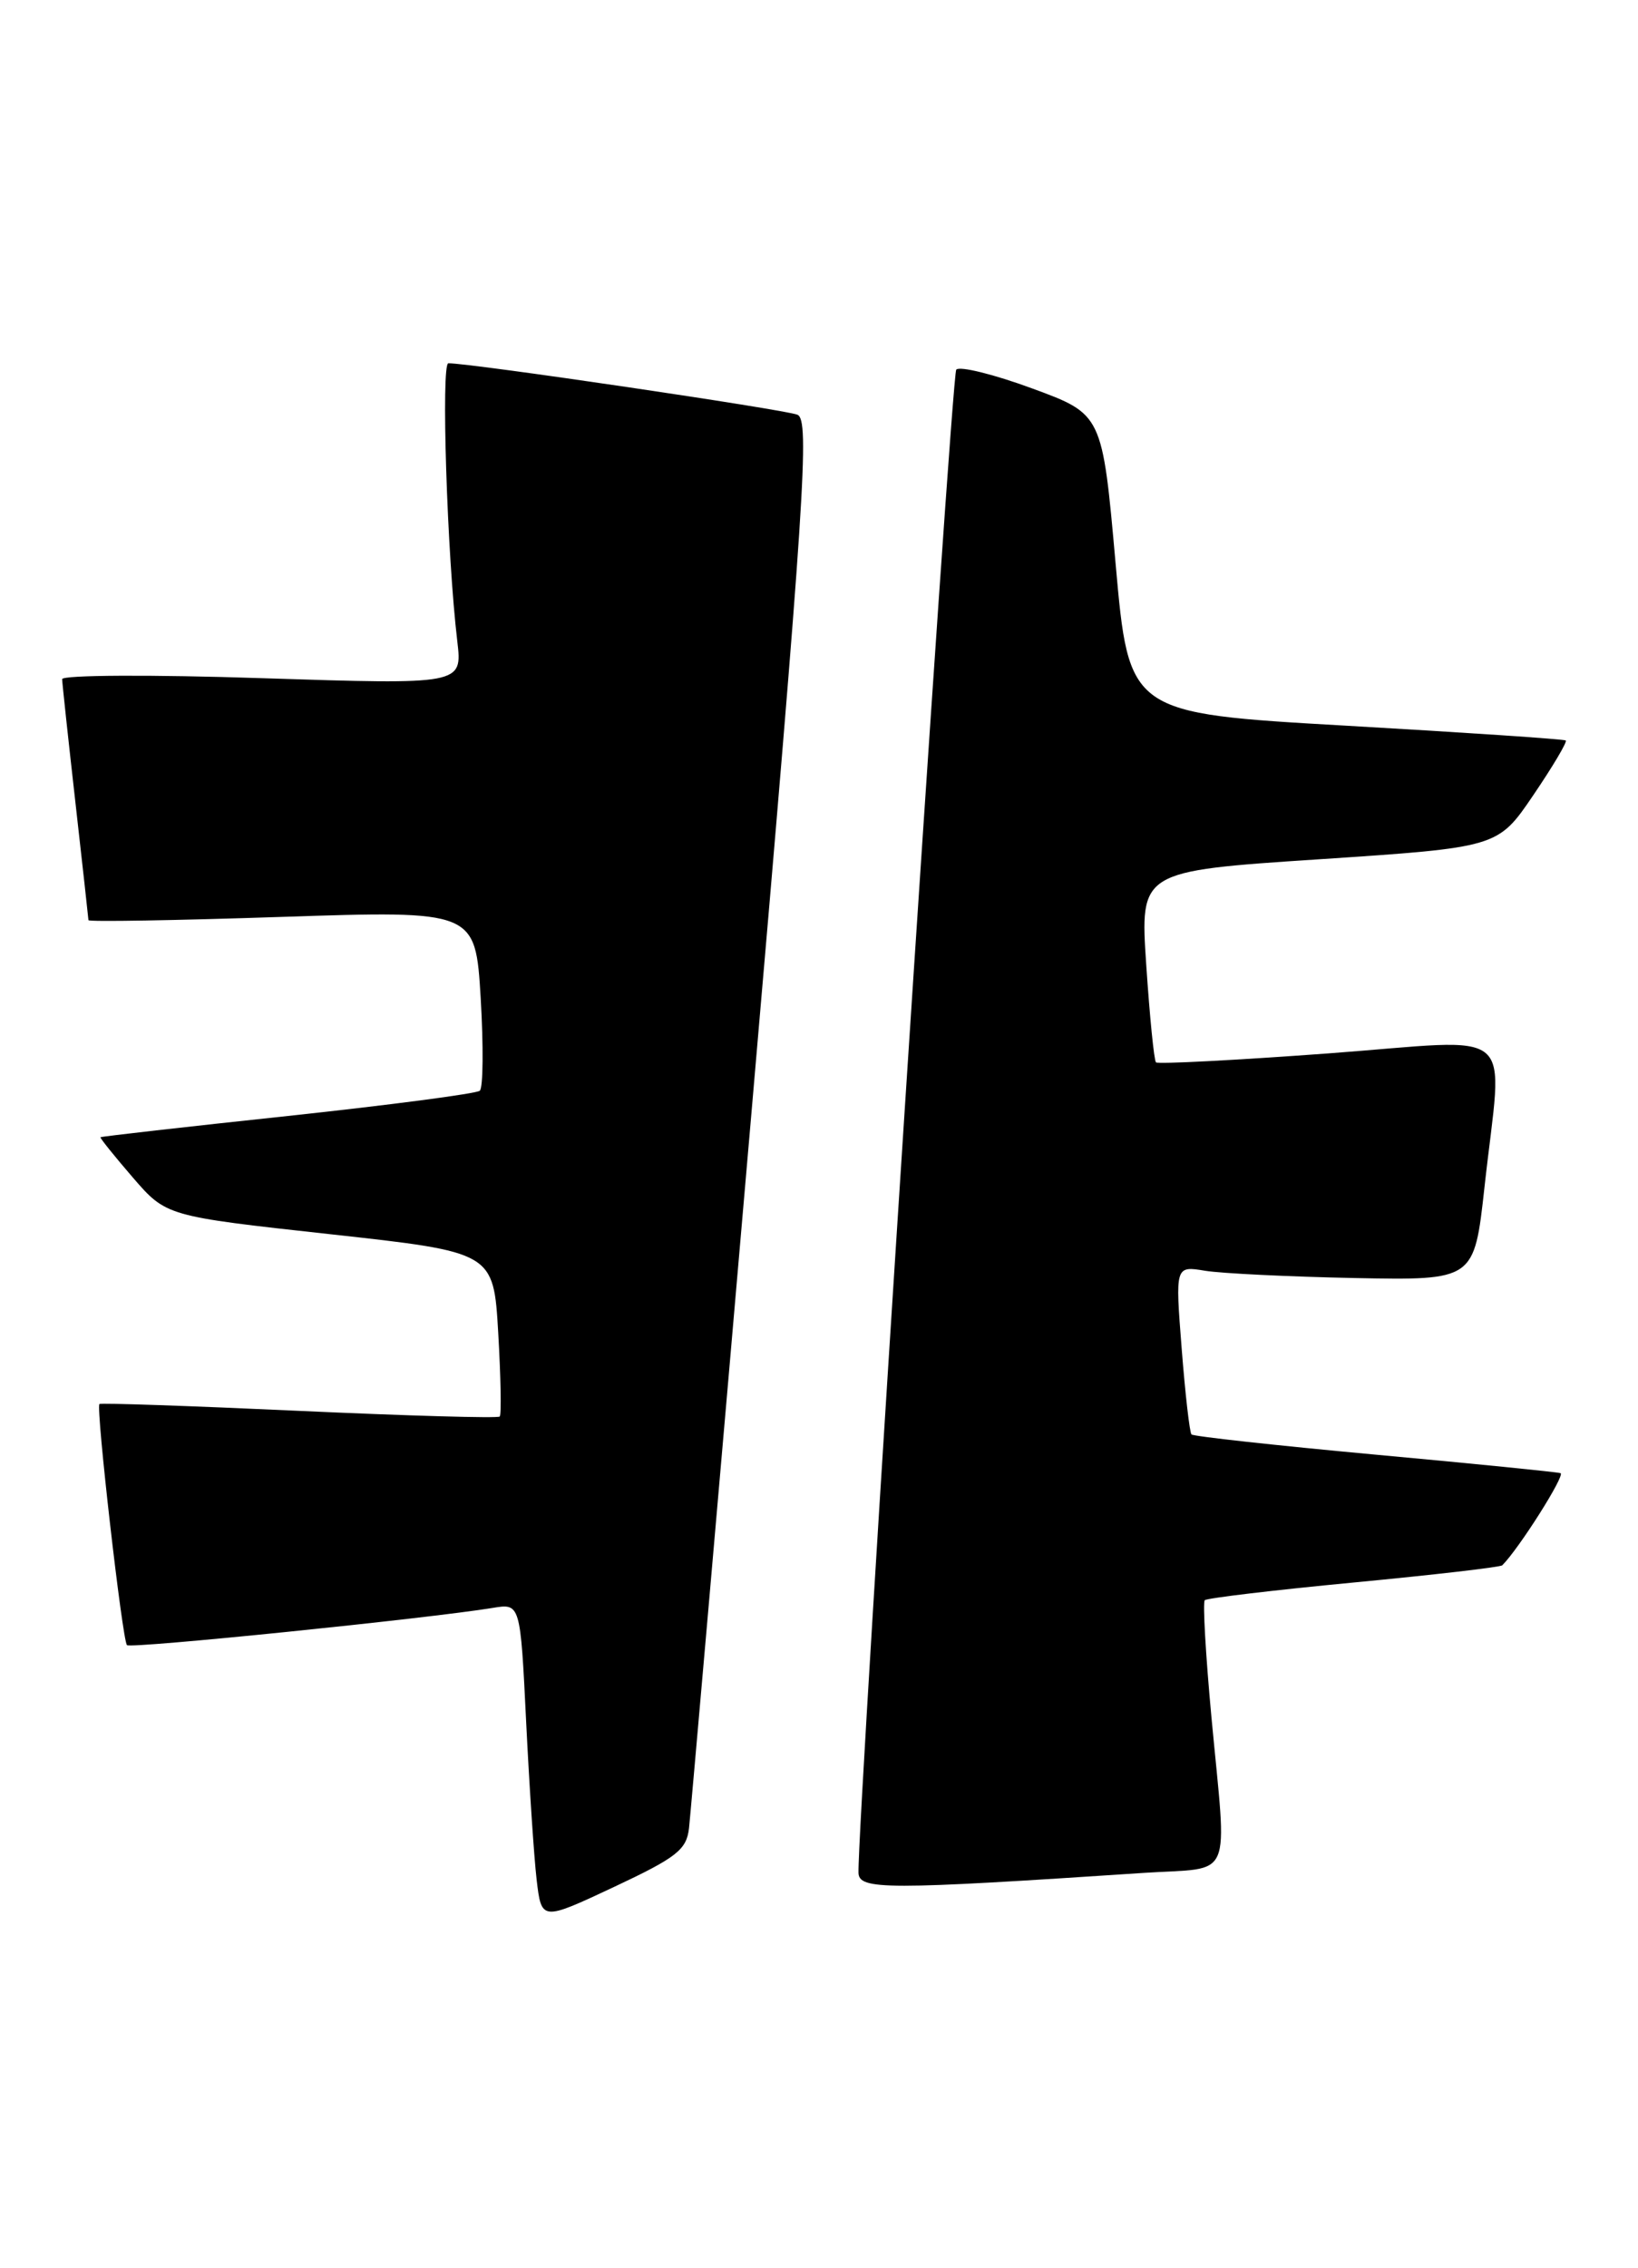 <?xml version="1.0" encoding="UTF-8" standalone="no"?>
<!DOCTYPE svg PUBLIC "-//W3C//DTD SVG 1.1//EN" "http://www.w3.org/Graphics/SVG/1.1/DTD/svg11.dtd" >
<svg xmlns="http://www.w3.org/2000/svg" xmlns:xlink="http://www.w3.org/1999/xlink" version="1.1" viewBox="0 0 185 256">
 <g >
 <path fill="currentColor"
d=" M 77.82 206.32 C 77.99 204.77 81.17 168.40 84.88 125.50 C 90.91 55.90 91.46 47.43 90.07 46.81 C 88.74 46.23 53.17 40.98 50.64 41.00 C 49.80 41.00 50.49 62.65 51.65 72.39 C 52.22 77.27 52.22 77.27 29.61 76.54 C 17.18 76.13 7.01 76.18 7.02 76.65 C 7.03 77.12 7.70 83.35 8.51 90.50 C 9.32 97.65 9.98 103.66 9.99 103.85 C 10.00 104.05 19.83 103.88 31.85 103.48 C 53.69 102.76 53.69 102.76 54.29 112.63 C 54.61 118.06 54.57 122.77 54.19 123.10 C 53.81 123.43 44.05 124.71 32.50 125.95 C 20.95 127.18 11.43 128.26 11.35 128.35 C 11.27 128.43 12.91 130.47 14.99 132.88 C 18.78 137.26 18.78 137.26 37.26 139.29 C 55.74 141.32 55.74 141.32 56.27 150.41 C 56.56 155.41 56.64 159.67 56.44 159.87 C 56.25 160.08 46.06 159.79 33.79 159.23 C 21.53 158.67 11.38 158.32 11.23 158.46 C 10.81 158.84 13.82 185.16 14.34 185.67 C 14.75 186.09 48.39 182.66 55.64 181.47 C 58.77 180.95 58.77 180.95 59.42 194.23 C 59.78 201.53 60.31 209.59 60.61 212.15 C 61.16 216.80 61.16 216.80 69.33 212.97 C 76.44 209.63 77.54 208.77 77.82 206.32 Z  M 129.25 211.37 C 139.44 210.69 138.59 212.69 136.82 193.77 C 136.17 186.76 135.83 180.84 136.07 180.60 C 136.31 180.36 143.88 179.46 152.90 178.60 C 161.92 177.74 169.46 176.87 169.67 176.66 C 171.57 174.76 176.83 166.45 176.25 166.26 C 175.84 166.13 166.38 165.18 155.23 164.16 C 144.08 163.13 134.78 162.11 134.57 161.89 C 134.36 161.68 133.86 157.31 133.46 152.18 C 132.73 142.86 132.73 142.86 136.12 143.42 C 137.98 143.72 145.57 144.09 153.00 144.24 C 166.50 144.50 166.50 144.50 167.66 134.00 C 169.70 115.39 171.90 117.27 149.98 118.89 C 139.52 119.66 130.78 120.11 130.56 119.90 C 130.34 119.68 129.85 114.73 129.46 108.91 C 128.75 98.31 128.75 98.31 148.96 96.98 C 169.17 95.64 169.17 95.64 173.17 89.75 C 175.38 86.50 177.03 83.72 176.84 83.57 C 176.65 83.42 165.47 82.67 152.00 81.90 C 127.50 80.50 127.50 80.50 126.00 63.62 C 124.50 46.75 124.50 46.75 116.58 43.84 C 112.23 42.24 108.37 41.29 108.00 41.72 C 107.45 42.36 96.83 205.47 96.96 211.35 C 97.00 213.31 100.00 213.31 129.25 211.37 Z "/>
</g>
</svg>